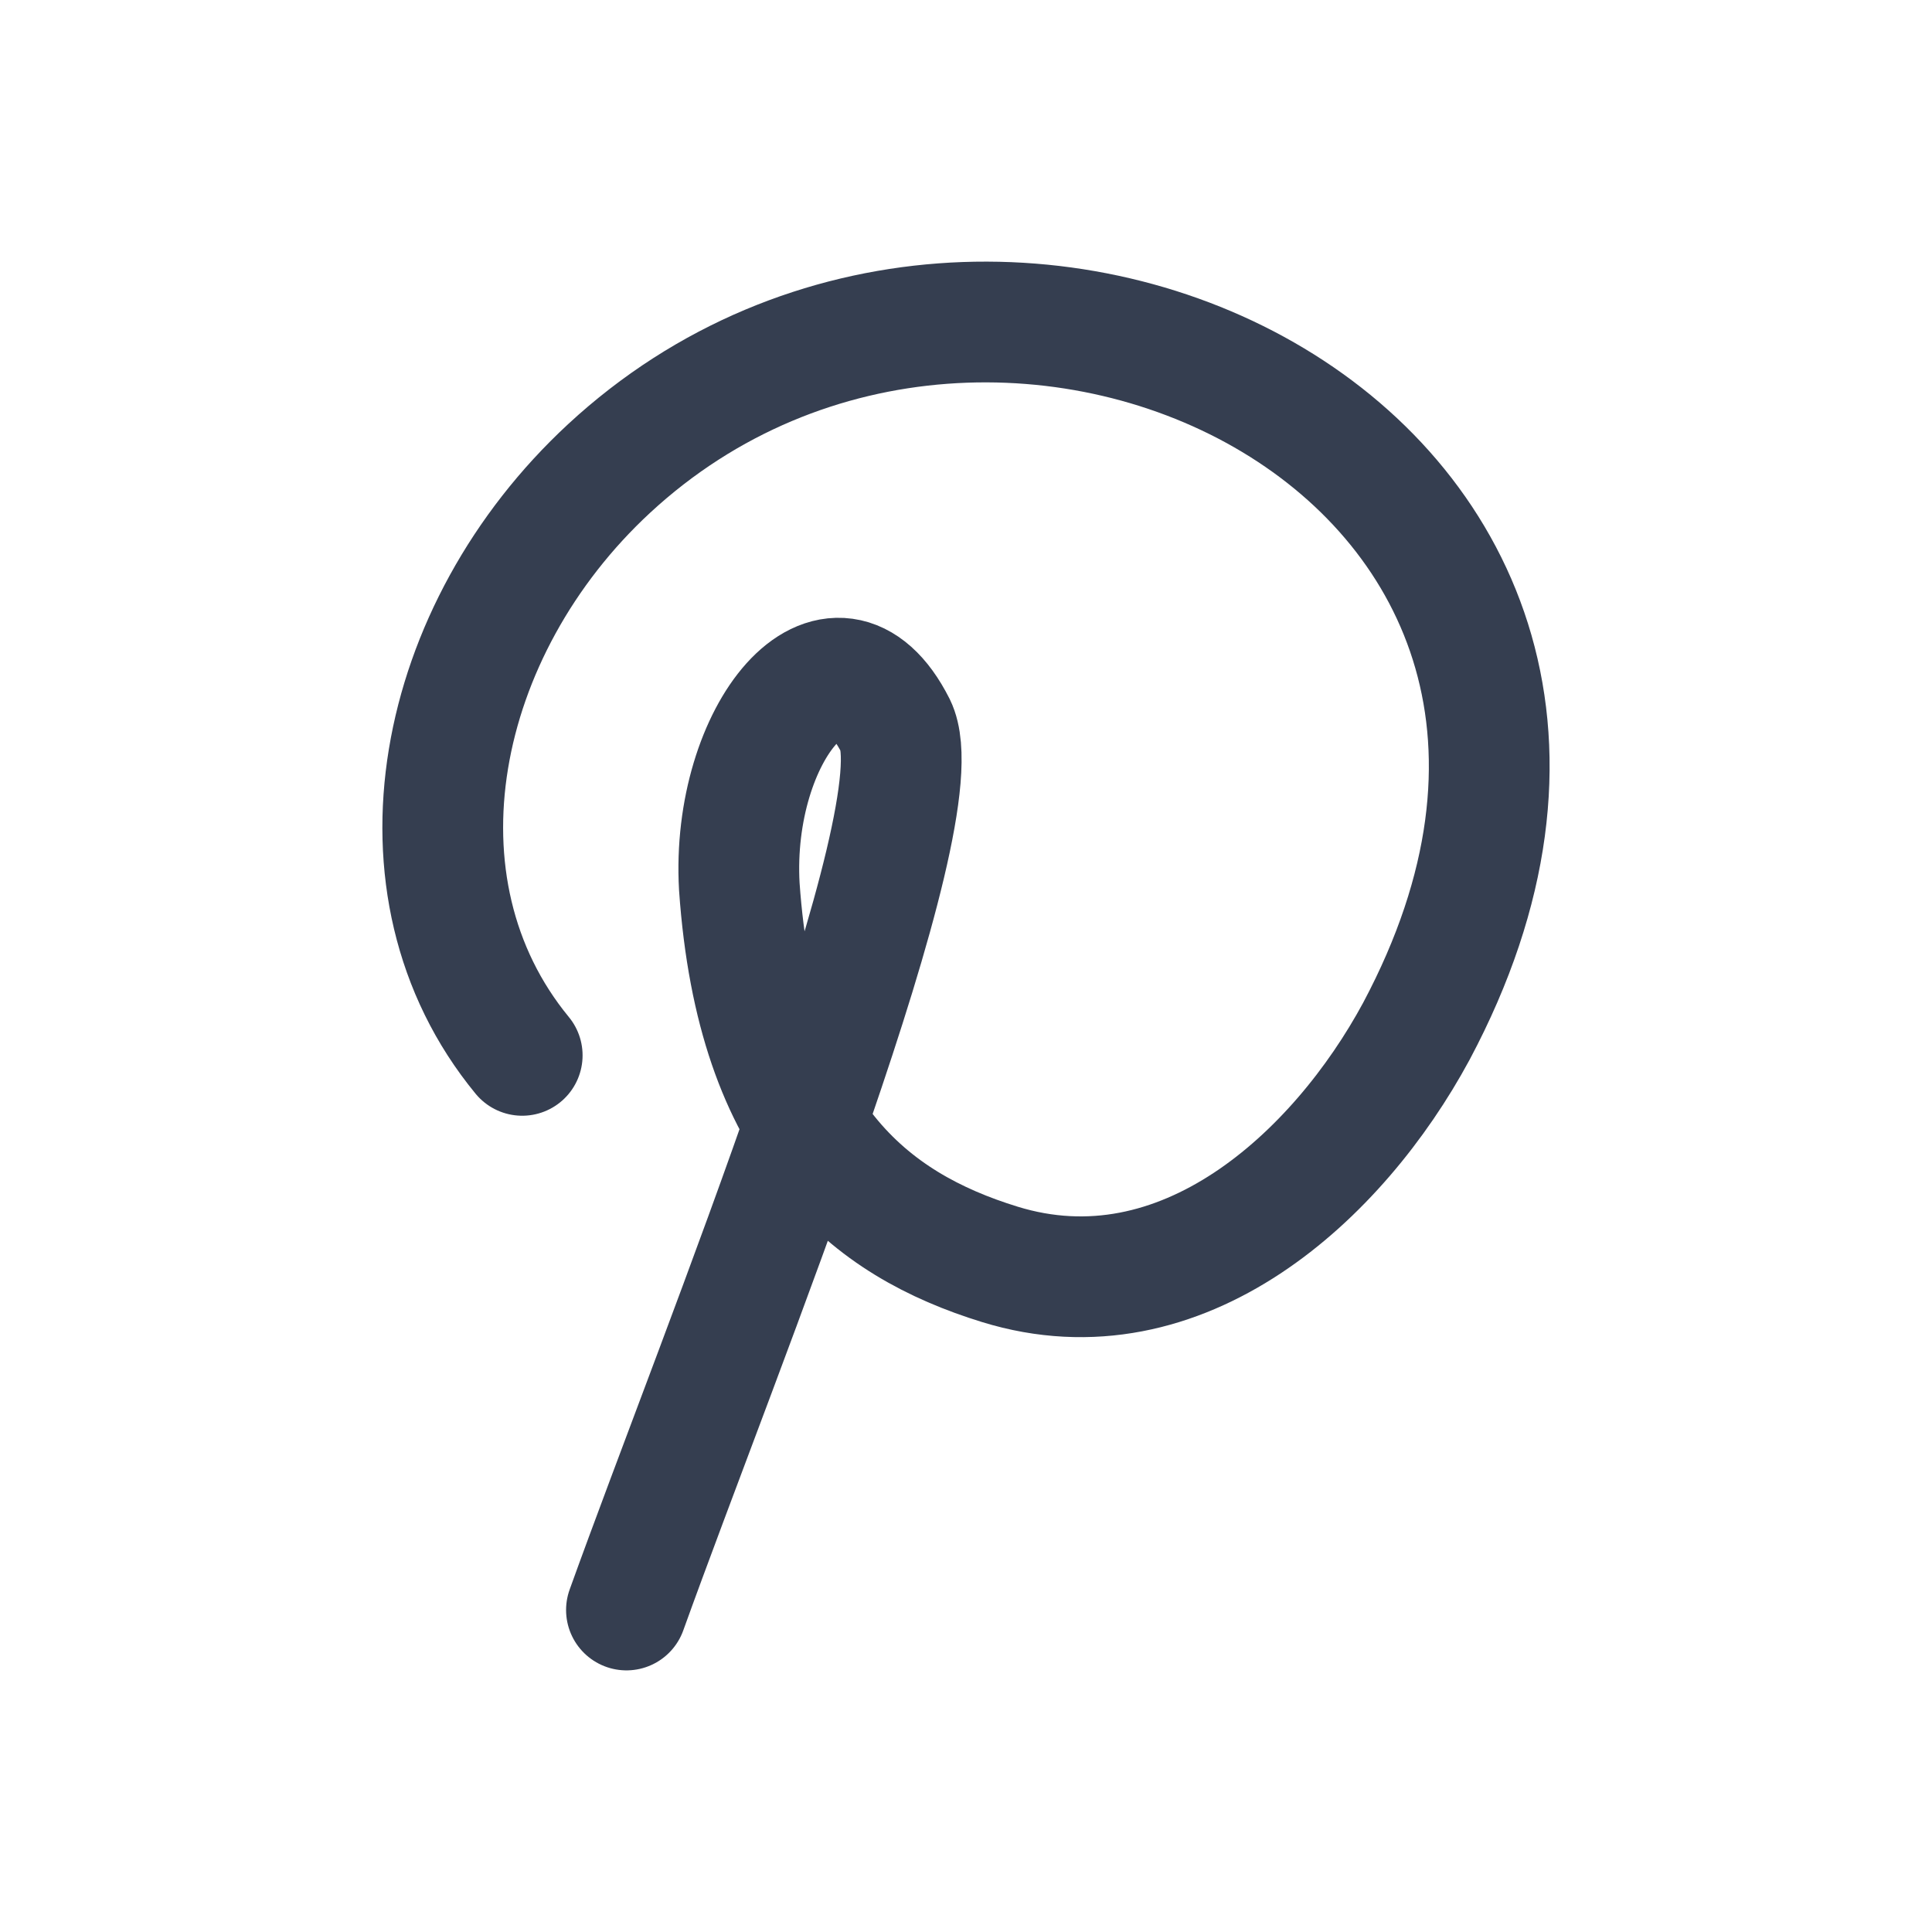 <svg width="24" height="24" viewBox="0 0 24 24" fill="none" xmlns="http://www.w3.org/2000/svg">
<path d="M6.487 13.11C4.762 11.013 5.409 7.817 7.566 5.82C12.419 1.327 21.37 5.72 17.595 12.81C16.625 14.608 14.684 16.405 12.419 15.706C10.801 15.207 9.399 14.108 9.184 11.013C9.076 9.116 10.37 7.518 11.125 9.016C11.664 10.114 8.968 16.705 7.782 20" stroke="#353E50" stroke-width="1.5" stroke-linecap="round" stroke-linejoin="round"/>
</svg>
